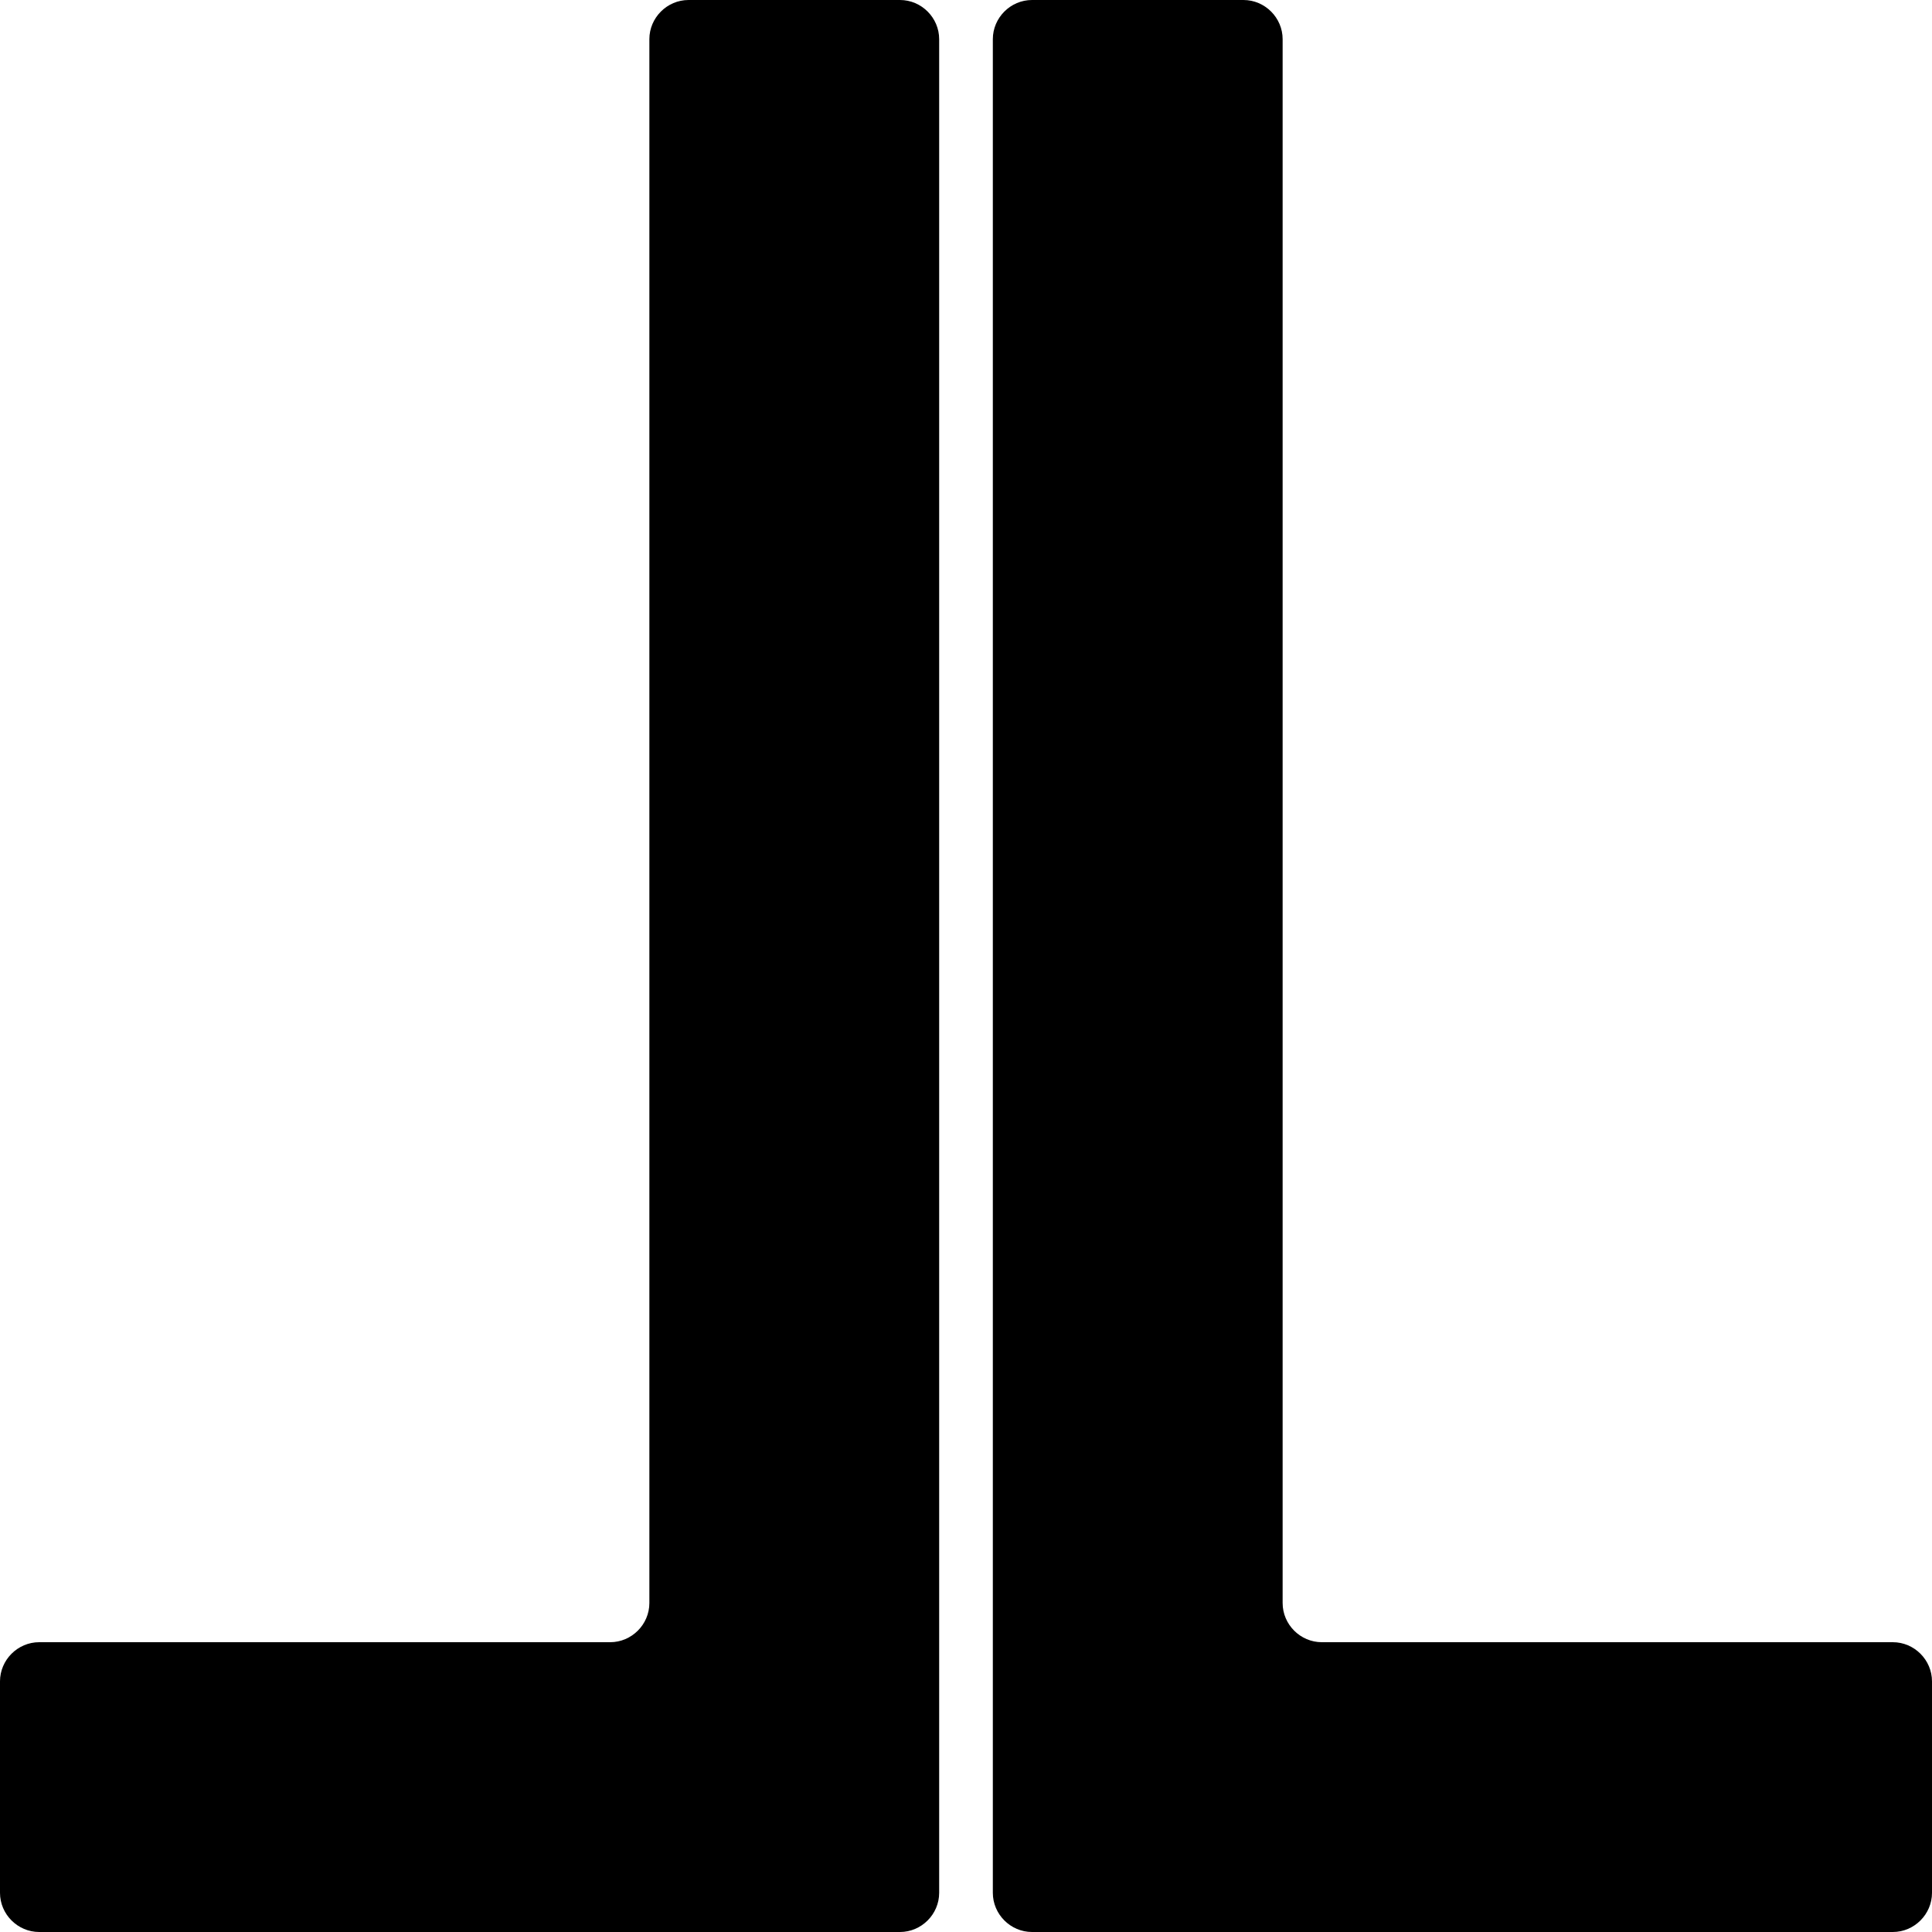 <!-- Generator: Adobe Illustrator 24.0.2, SVG Export Plug-In  -->
<svg version="1.1" xmlns="http://www.w3.org/2000/svg" xmlns:xlink="http://www.w3.org/1999/xlink" x="0px" y="0px" width="360px"
	 height="360px" viewBox="0 0 360 360" style="enable-background:new 0 0 360 360;" xml:space="preserve">
    <defs>
    </defs>
    <g>
        <path d="M175,7.3v345.4c0,4-3.3,7.3-7.3,7.3H7.3c-4,0-7.3-3.3-7.3-7.3v-39.4c0-4,3.3-7.3,7.3-7.3h106.4c4,0,7.3-3.3,7.3-7.3V7.3
            c0-4,3.3-7.3,7.3-7.3h39.4C171.7,0,175,3.3,175,7.3z"/>
    </g>
    <g>
        <path d="M360,313.3v39.4c0,4-3.3,7.3-7.3,7.3H192.3c-4,0-7.3-3.3-7.3-7.3V7.3c0-4,3.3-7.3,7.3-7.3h39.4c4,0,7.3,3.3,7.3,7.3v291.4
            c0,4,3.3,7.3,7.3,7.3h106.4C356.7,306,360,309.3,360,313.3z"/>
    </g>
</svg>
